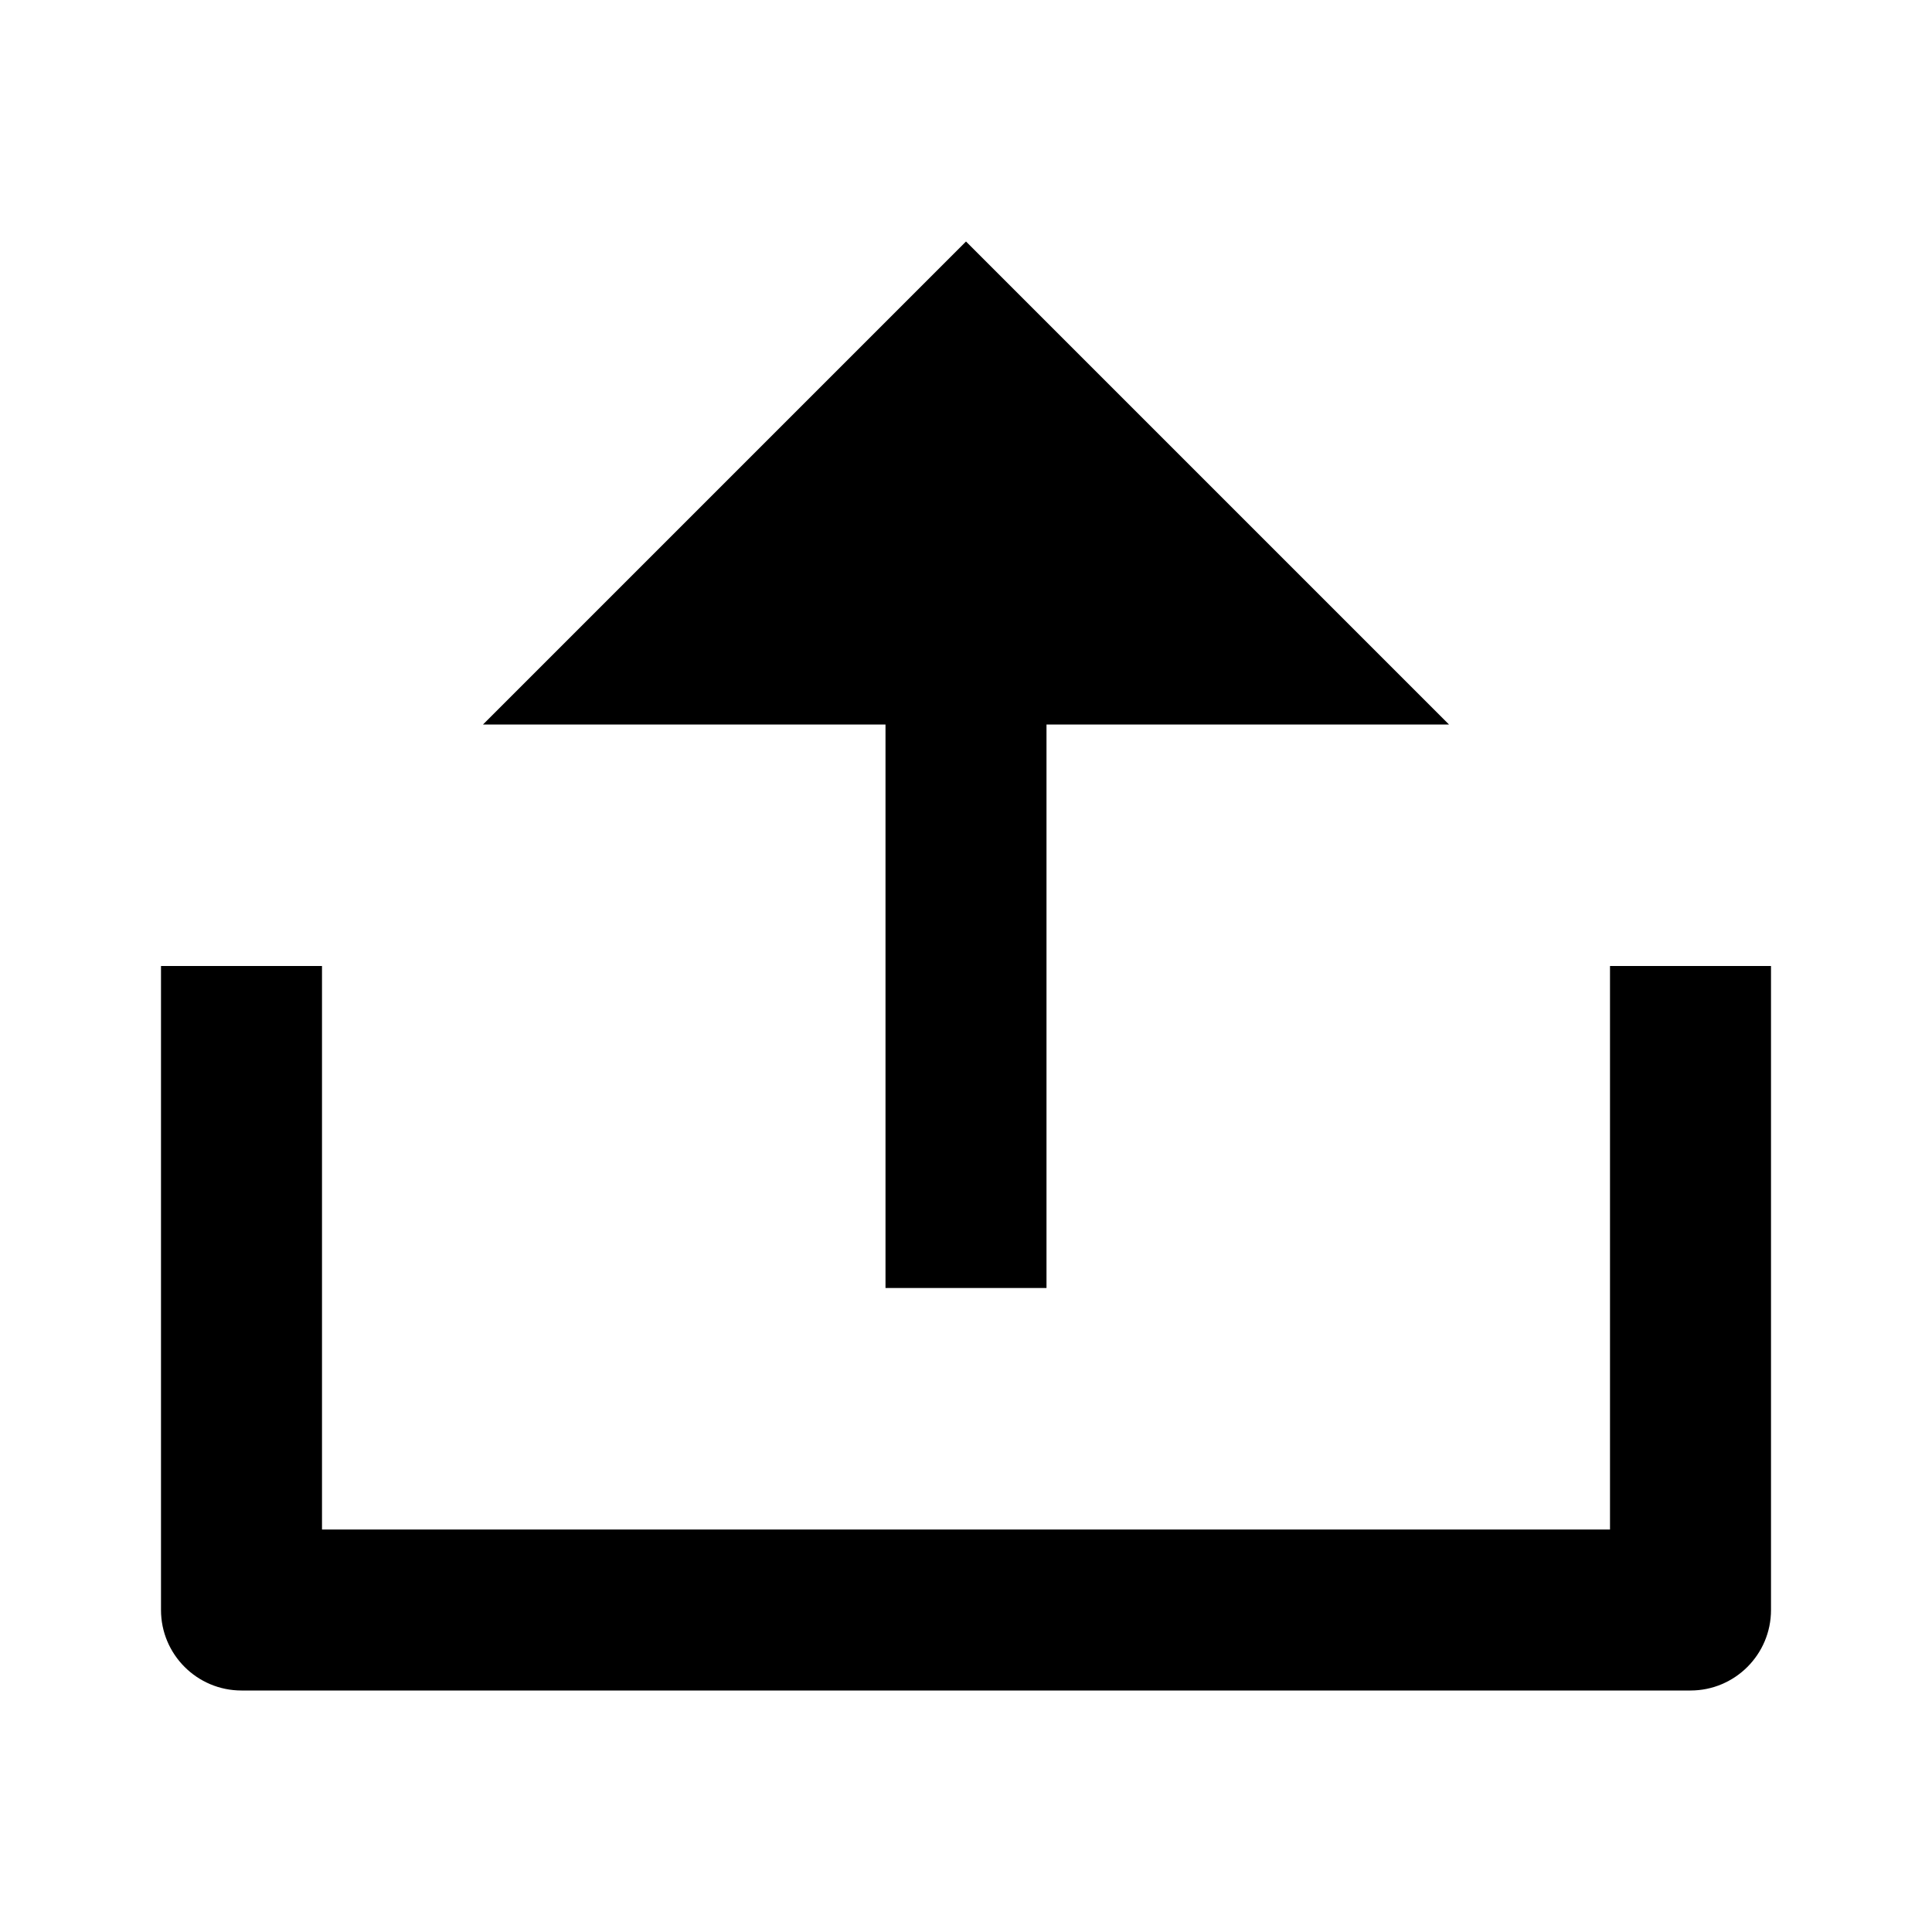 <svg xmlns="http://www.w3.org/2000/svg" viewBox="0 0 24 24" fill="currentColor"><path d="M4 19H20V12H22V20C22 20.552 21.552 21 21 21H3C2.448 21 2 20.552 2 20V12H4V19ZM13 9V16H11V9H6L12 3L18 9H13Z"></path></svg>
